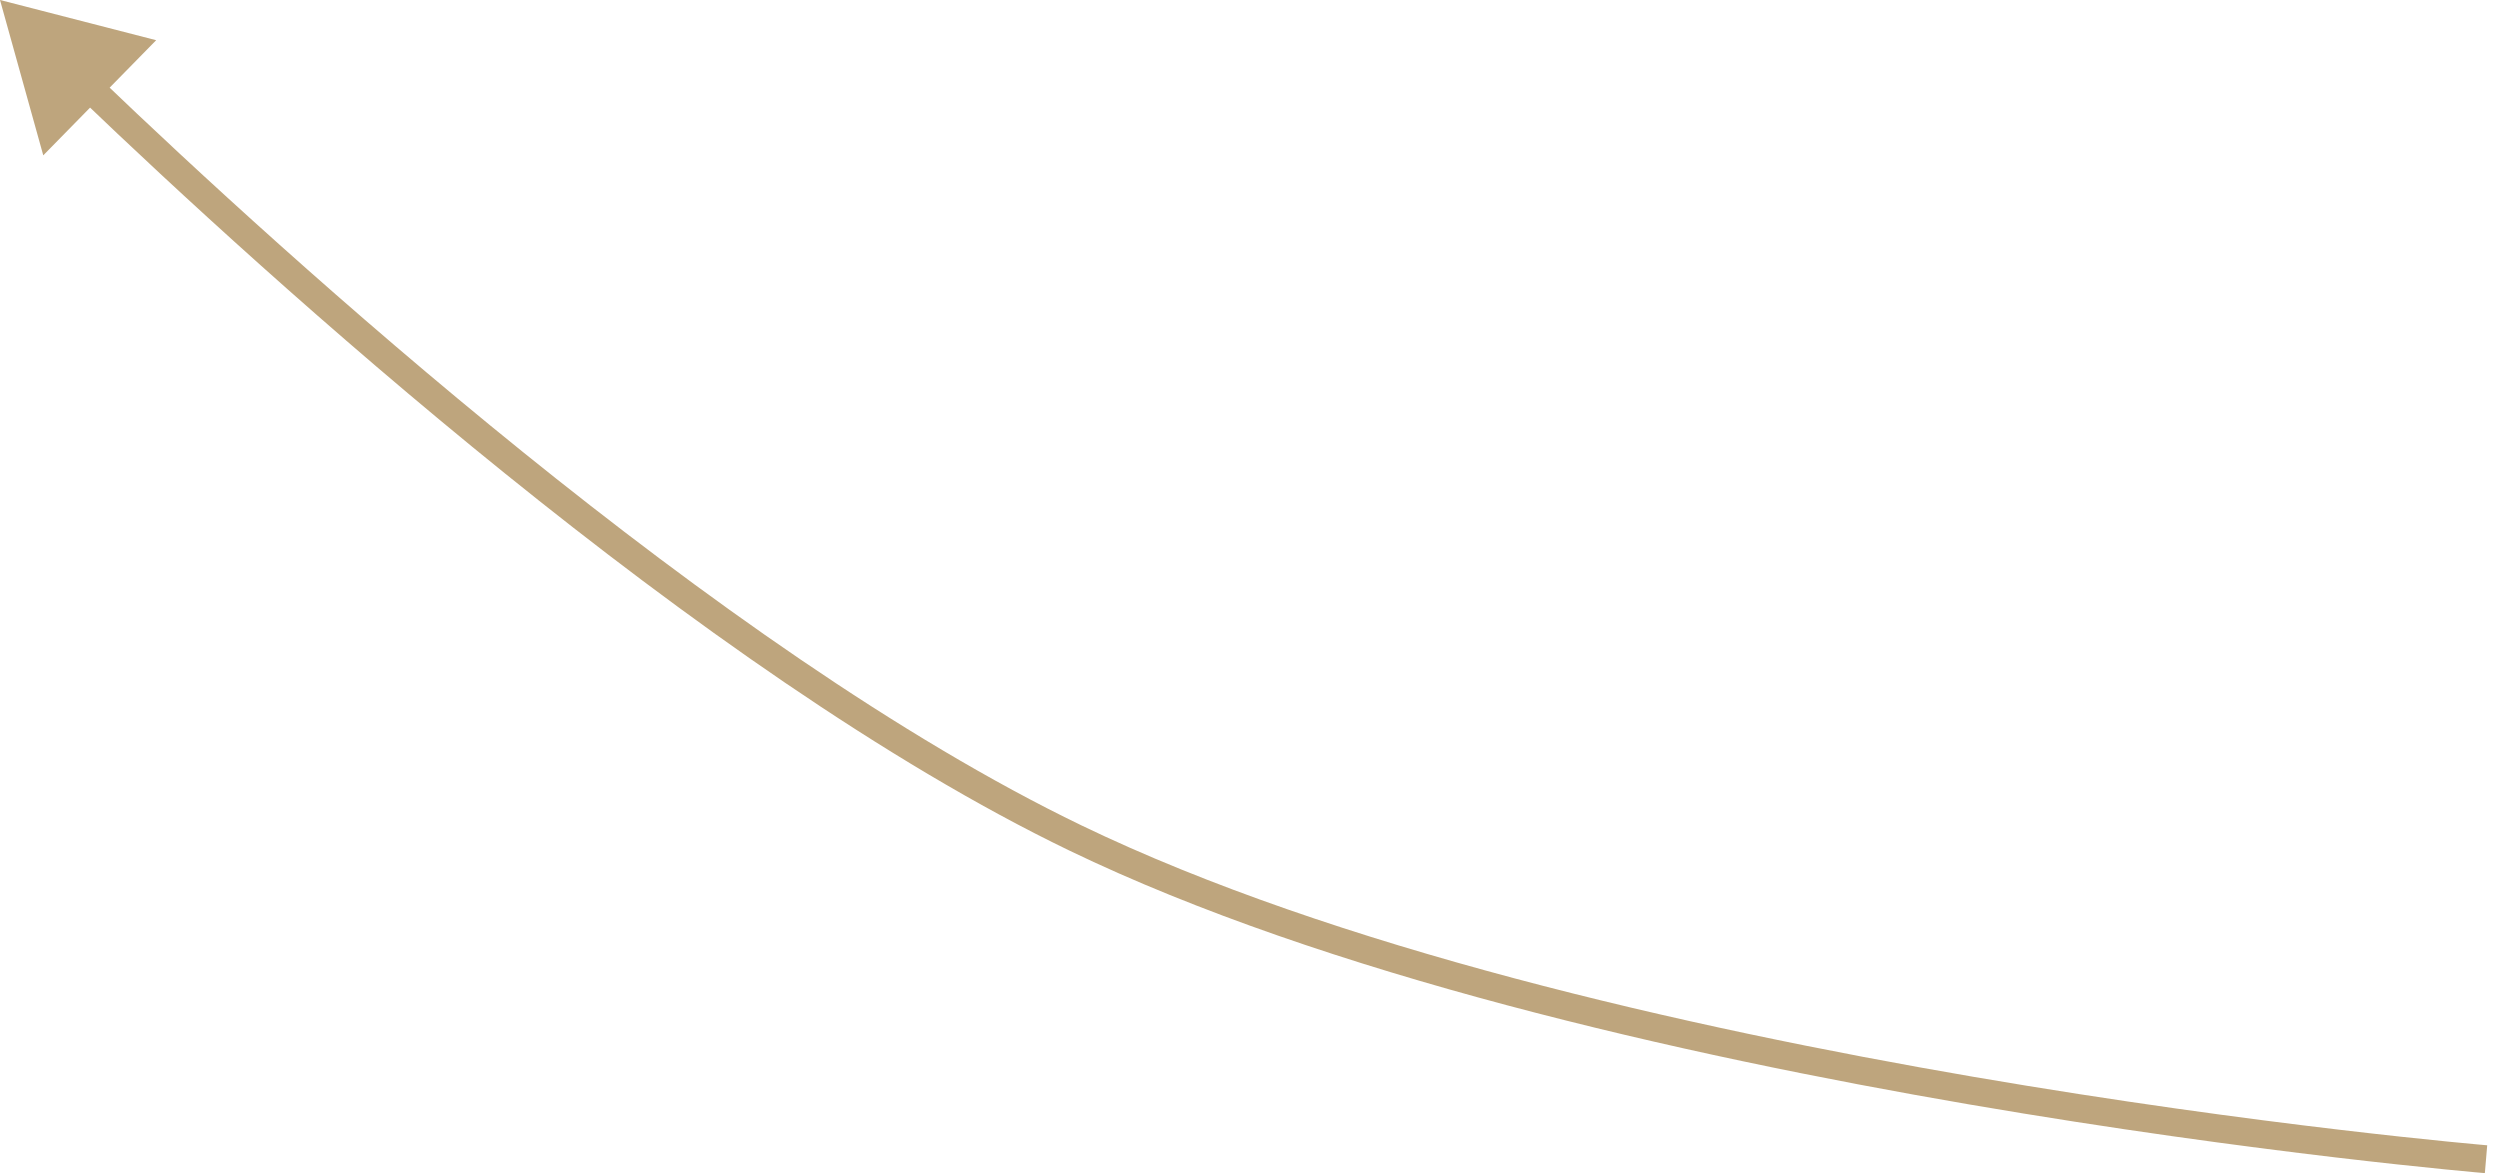 <svg width="179" height="84" viewBox="0 0 179 84" fill="none" xmlns="http://www.w3.org/2000/svg">
<path d="M0 -0.001L3.098 11.123L11.182 2.879L0 -0.001ZM77.001 59.999L76.566 60.9L77.001 59.999ZM178 82.999C178.084 82.003 178.084 82.003 178.084 82.003C178.083 82.003 178.082 82.003 178.082 82.003C178.08 82.002 178.077 82.002 178.073 82.002C178.066 82.001 178.054 82 178.039 81.999C178.008 81.996 177.962 81.992 177.901 81.987C177.779 81.976 177.597 81.96 177.357 81.938C176.878 81.894 176.169 81.828 175.254 81.737C173.423 81.555 170.764 81.275 167.46 80.884C160.851 80.103 151.659 78.878 141.332 77.106C120.652 73.555 95.519 67.823 77.435 59.099L76.566 60.9C94.916 69.753 120.283 75.521 140.994 79.077C151.363 80.857 160.59 82.086 167.225 82.871C170.543 83.263 173.214 83.544 175.056 83.727C175.977 83.819 176.691 83.886 177.175 83.93C177.418 83.952 177.602 83.969 177.727 83.979C177.789 83.985 177.836 83.989 177.868 83.992C177.884 83.993 177.896 83.994 177.904 83.995C177.908 83.995 177.911 83.995 177.913 83.996C177.914 83.996 177.915 83.996 177.916 83.996C177.916 83.996 177.917 83.996 178 82.999ZM77.435 59.099C51.346 46.511 20.328 18.247 7.12 5.581L5.736 7.025C18.924 19.672 50.152 48.156 76.566 60.9L77.435 59.099Z" fill="#BEA57D"/>
</svg>
